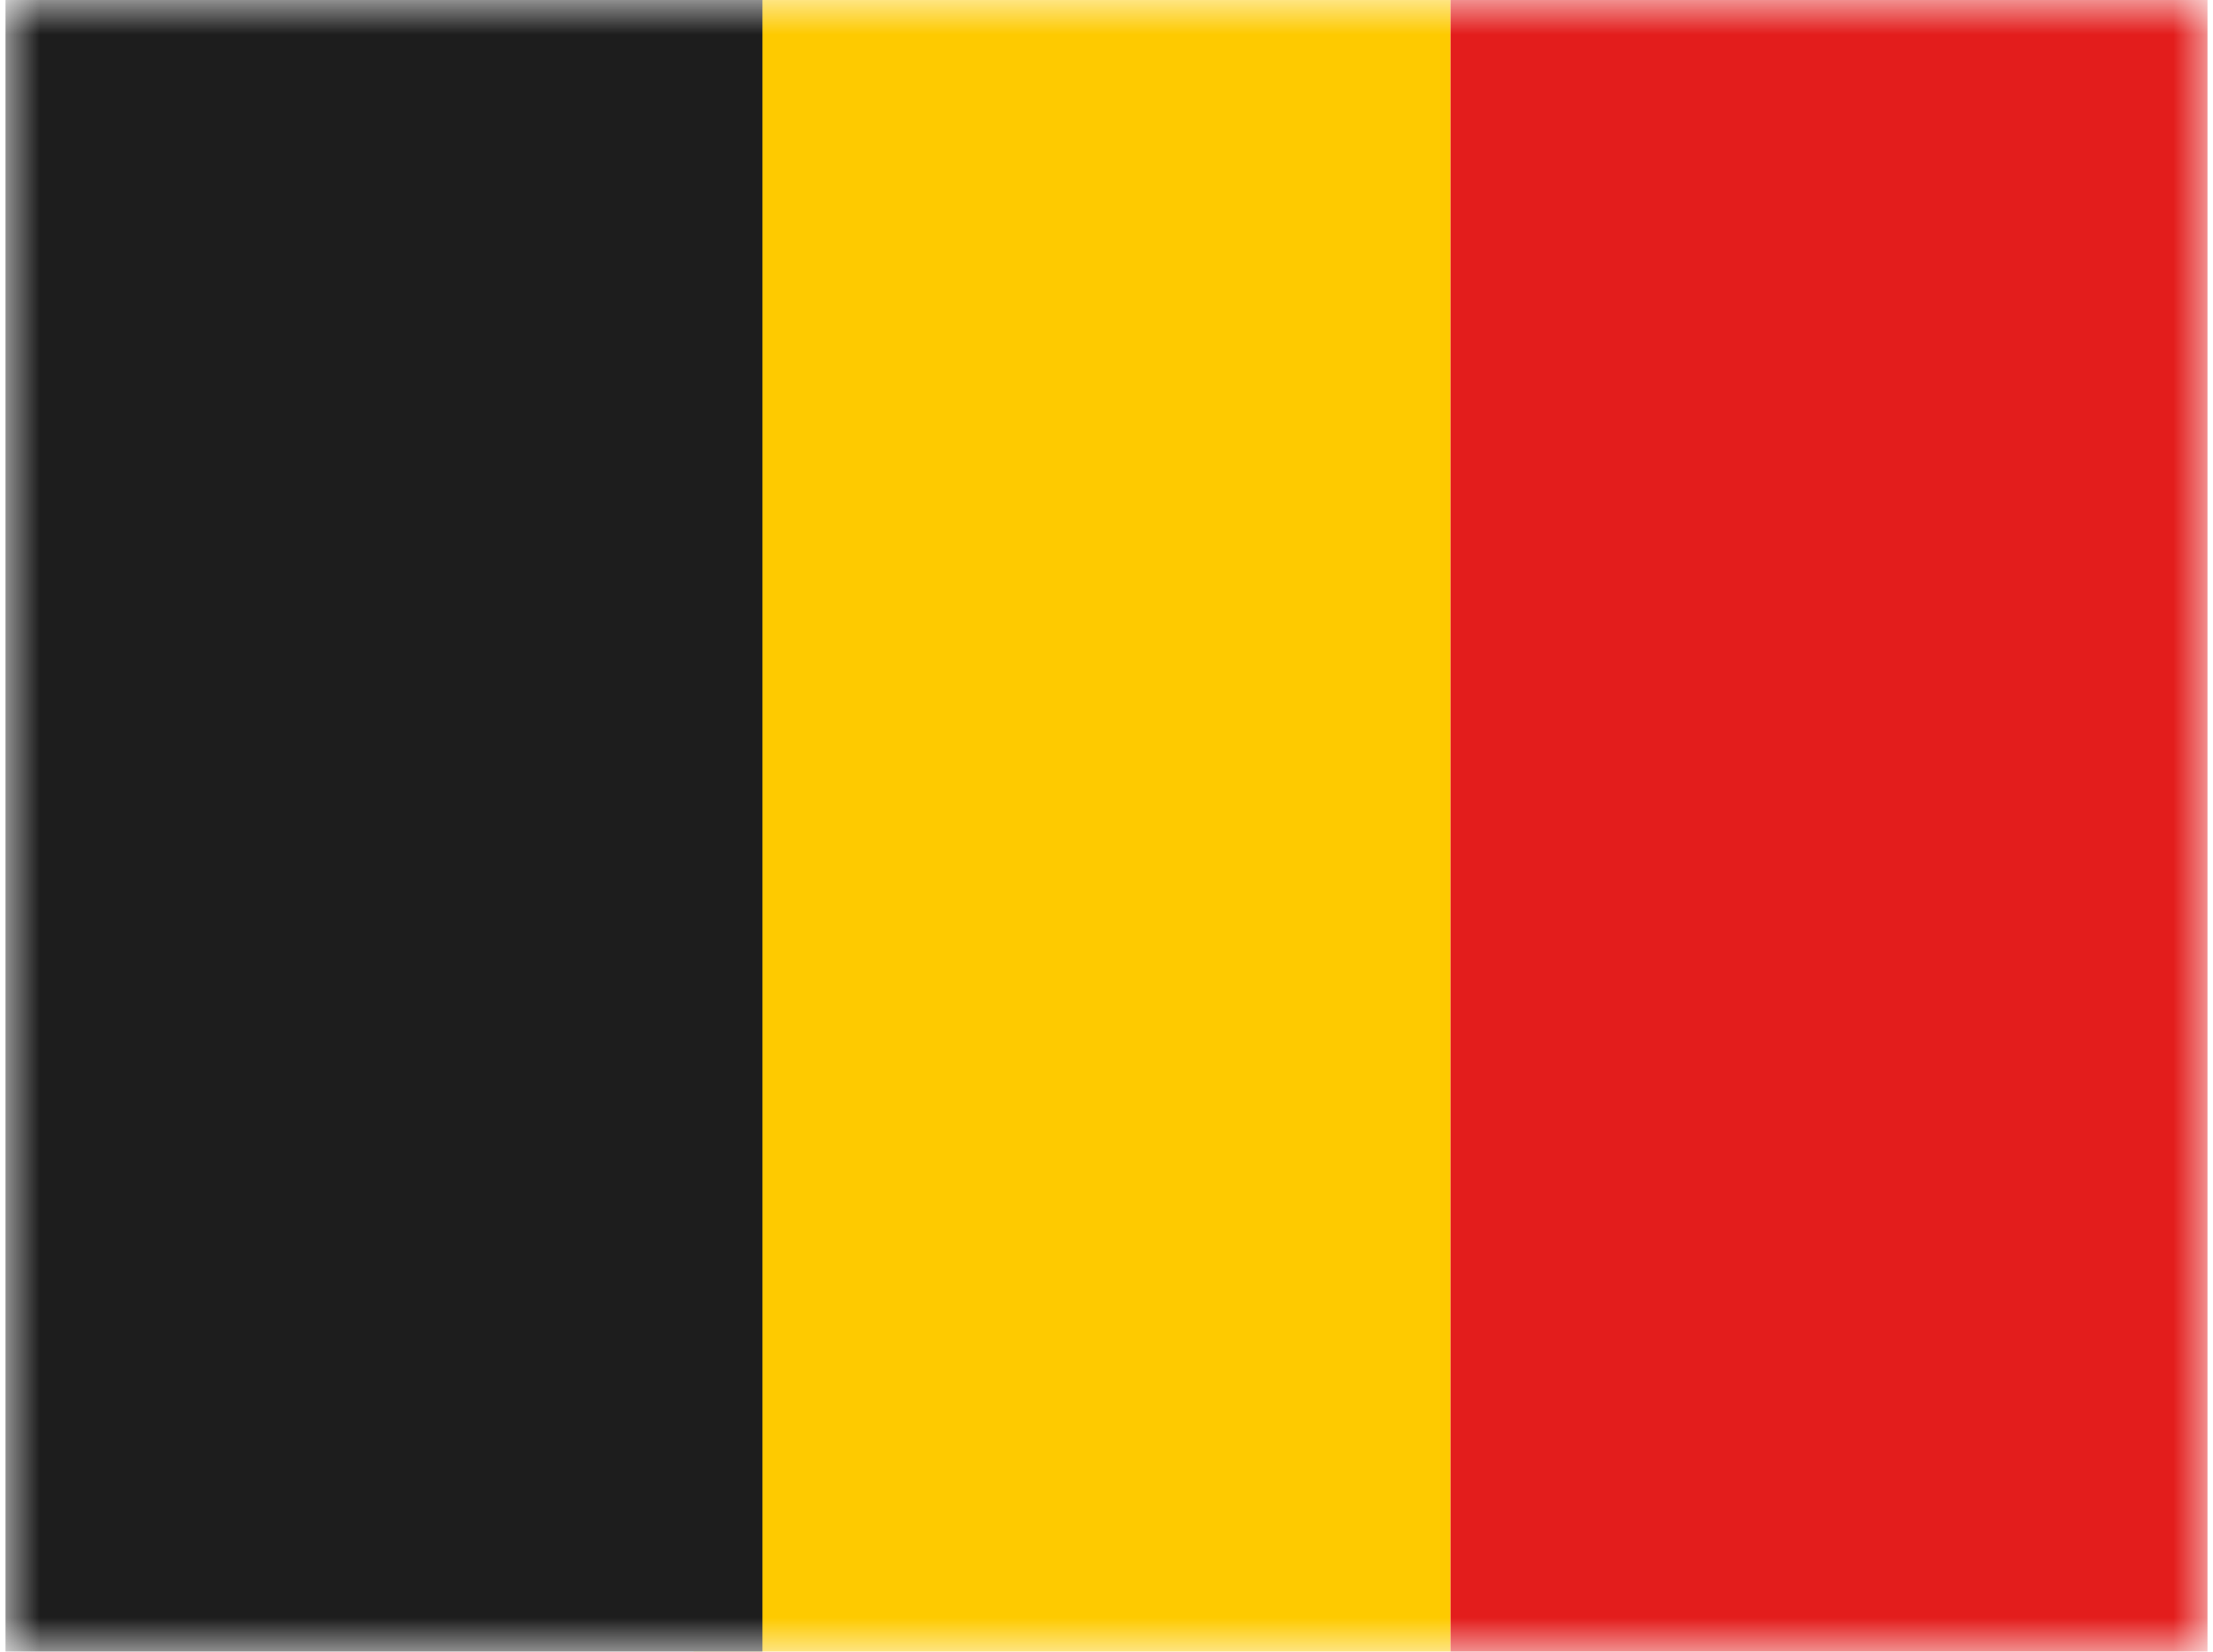 <svg xmlns="http://www.w3.org/2000/svg" xmlns:xlink="http://www.w3.org/1999/xlink" aria-hidden="true" role="img" class="iconify iconify--flagpack" width="1.34em" height="1em" preserveAspectRatio="xMidYMid meet" viewBox="0 0 32 24" data-icon="flagpack:be"><mask id="IconifyId17f59e8143772869c37" width="32" height="24" x="0" y="0" maskUnits="userSpaceOnUse"><path fill="#fff" d="M0 0h32v24H0z"></path></mask><g fill="none" fill-rule="evenodd" clip-rule="evenodd" mask="url(#IconifyId17f59e8143772869c37)"><path fill="#FECA00" d="M10 0h11v24H10V0z"></path><path fill="#E31D1C" d="M21 0h11v24H21V0z"></path><path fill="#1D1D1D" d="M0 0h11v24H0V0z"></path></g></svg>